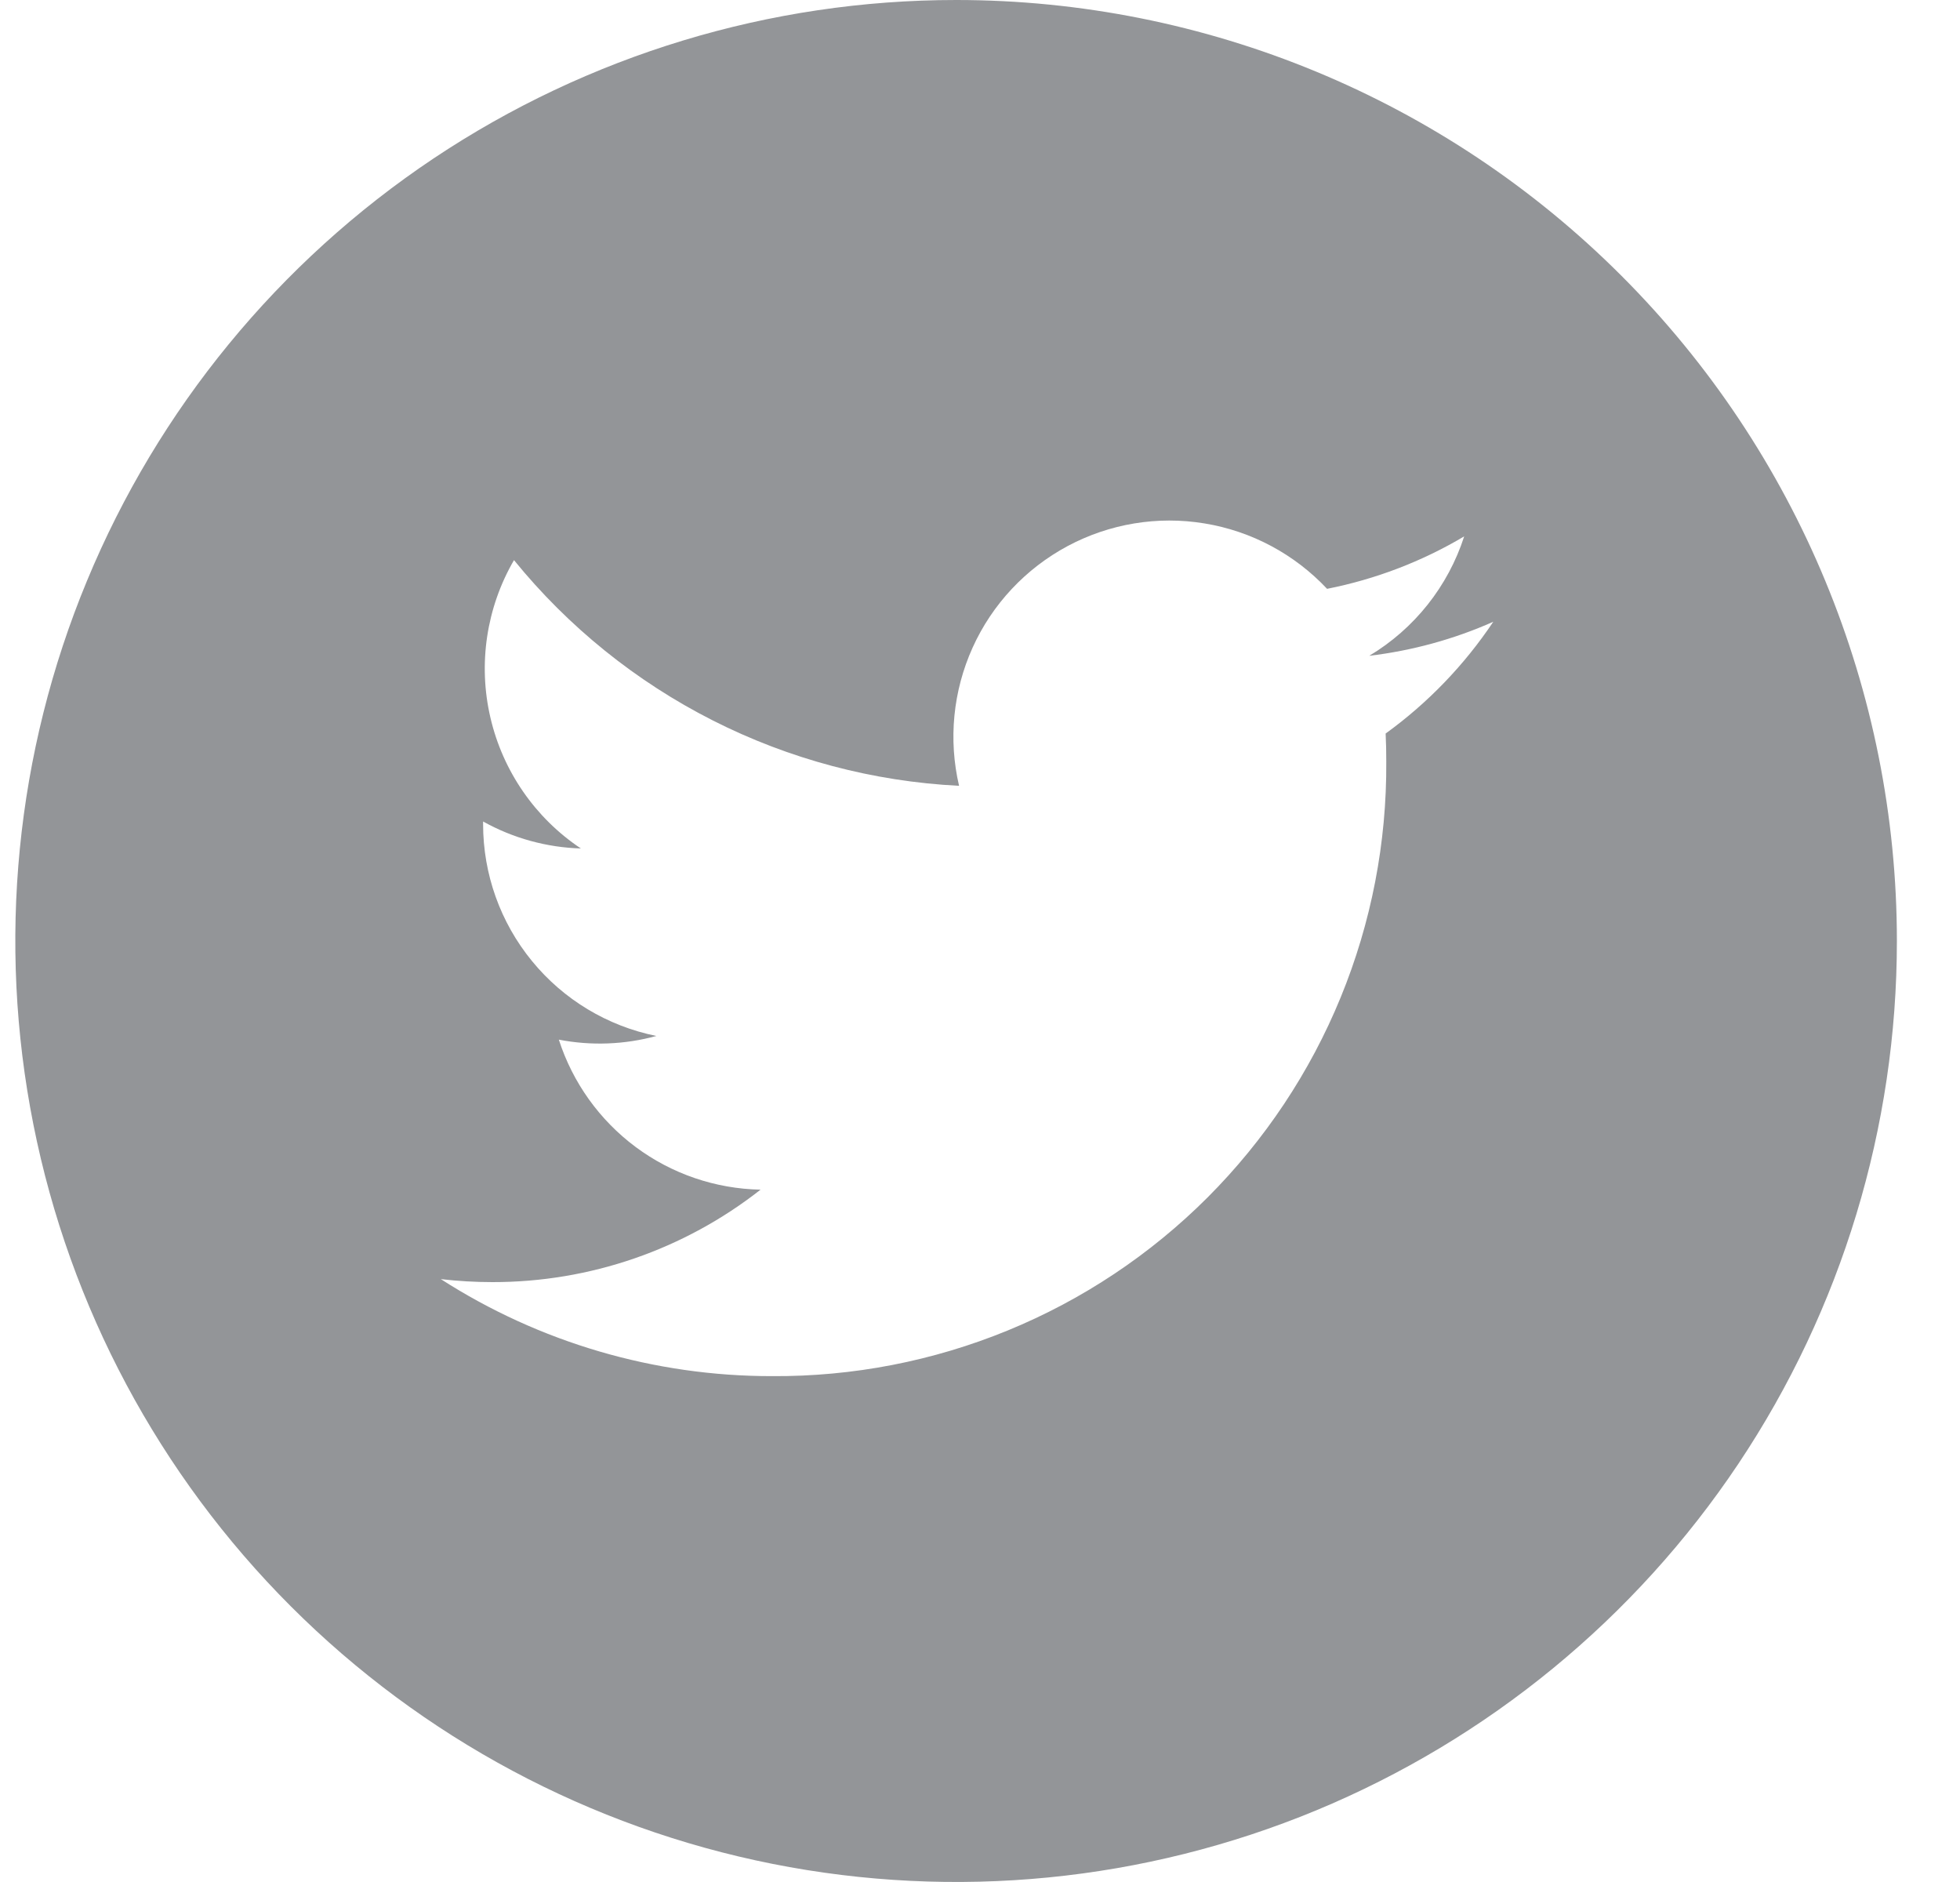 <svg width="25" height="24" viewBox="0 0 25 24" fill="none" xmlns="http://www.w3.org/2000/svg">
<g clip-path="url(#clip0_66_53488)">
<path d="M12.195 0C9.822 0 7.502 0.704 5.528 2.022C3.555 3.341 2.017 5.215 1.109 7.408C0.2 9.601 -0.037 12.013 0.426 14.341C0.889 16.669 2.032 18.807 3.71 20.485C5.388 22.163 7.526 23.306 9.854 23.769C12.182 24.232 14.595 23.995 16.787 23.087C18.98 22.178 20.854 20.64 22.173 18.667C23.491 16.694 24.195 14.373 24.195 12C24.195 8.817 22.931 5.765 20.68 3.515C18.43 1.264 15.378 0 12.195 0ZM17.674 9.356C17.68 9.474 17.682 9.593 17.682 9.712C17.689 10.743 17.492 11.765 17.1 12.72C16.709 13.674 16.132 14.54 15.403 15.27C14.674 15.999 13.807 16.576 12.853 16.967C11.899 17.358 10.876 17.556 9.845 17.549C8.348 17.55 6.883 17.121 5.623 16.312C5.841 16.337 6.061 16.35 6.28 16.35C7.521 16.352 8.725 15.937 9.701 15.171C9.126 15.16 8.569 14.97 8.108 14.627C7.647 14.284 7.304 13.805 7.128 13.258C7.541 13.338 7.967 13.322 8.372 13.211C7.749 13.085 7.188 12.748 6.785 12.255C6.382 11.763 6.162 11.147 6.162 10.511C6.162 10.499 6.162 10.487 6.162 10.476C6.544 10.689 6.972 10.807 7.409 10.82C6.826 10.431 6.413 9.833 6.255 9.15C6.096 8.467 6.204 7.749 6.556 7.143C7.248 7.994 8.111 8.69 9.089 9.186C10.067 9.682 11.138 9.966 12.233 10.021C12.095 9.43 12.156 8.811 12.406 8.258C12.656 7.705 13.082 7.251 13.617 6.964C14.152 6.678 14.766 6.576 15.364 6.675C15.963 6.773 16.512 7.067 16.927 7.509C17.544 7.387 18.136 7.161 18.676 6.84C18.47 7.478 18.04 8.019 17.465 8.363C18.011 8.298 18.545 8.152 19.047 7.929C18.677 8.482 18.212 8.965 17.673 9.355L17.674 9.356Z" fill="#939598"/>
</g>
<defs>
<clipPath id="clip0_66_53488">
<rect width="24" height="24" fill="white" transform="translate(0.195)"/>
</clipPath>
</defs>
</svg>
